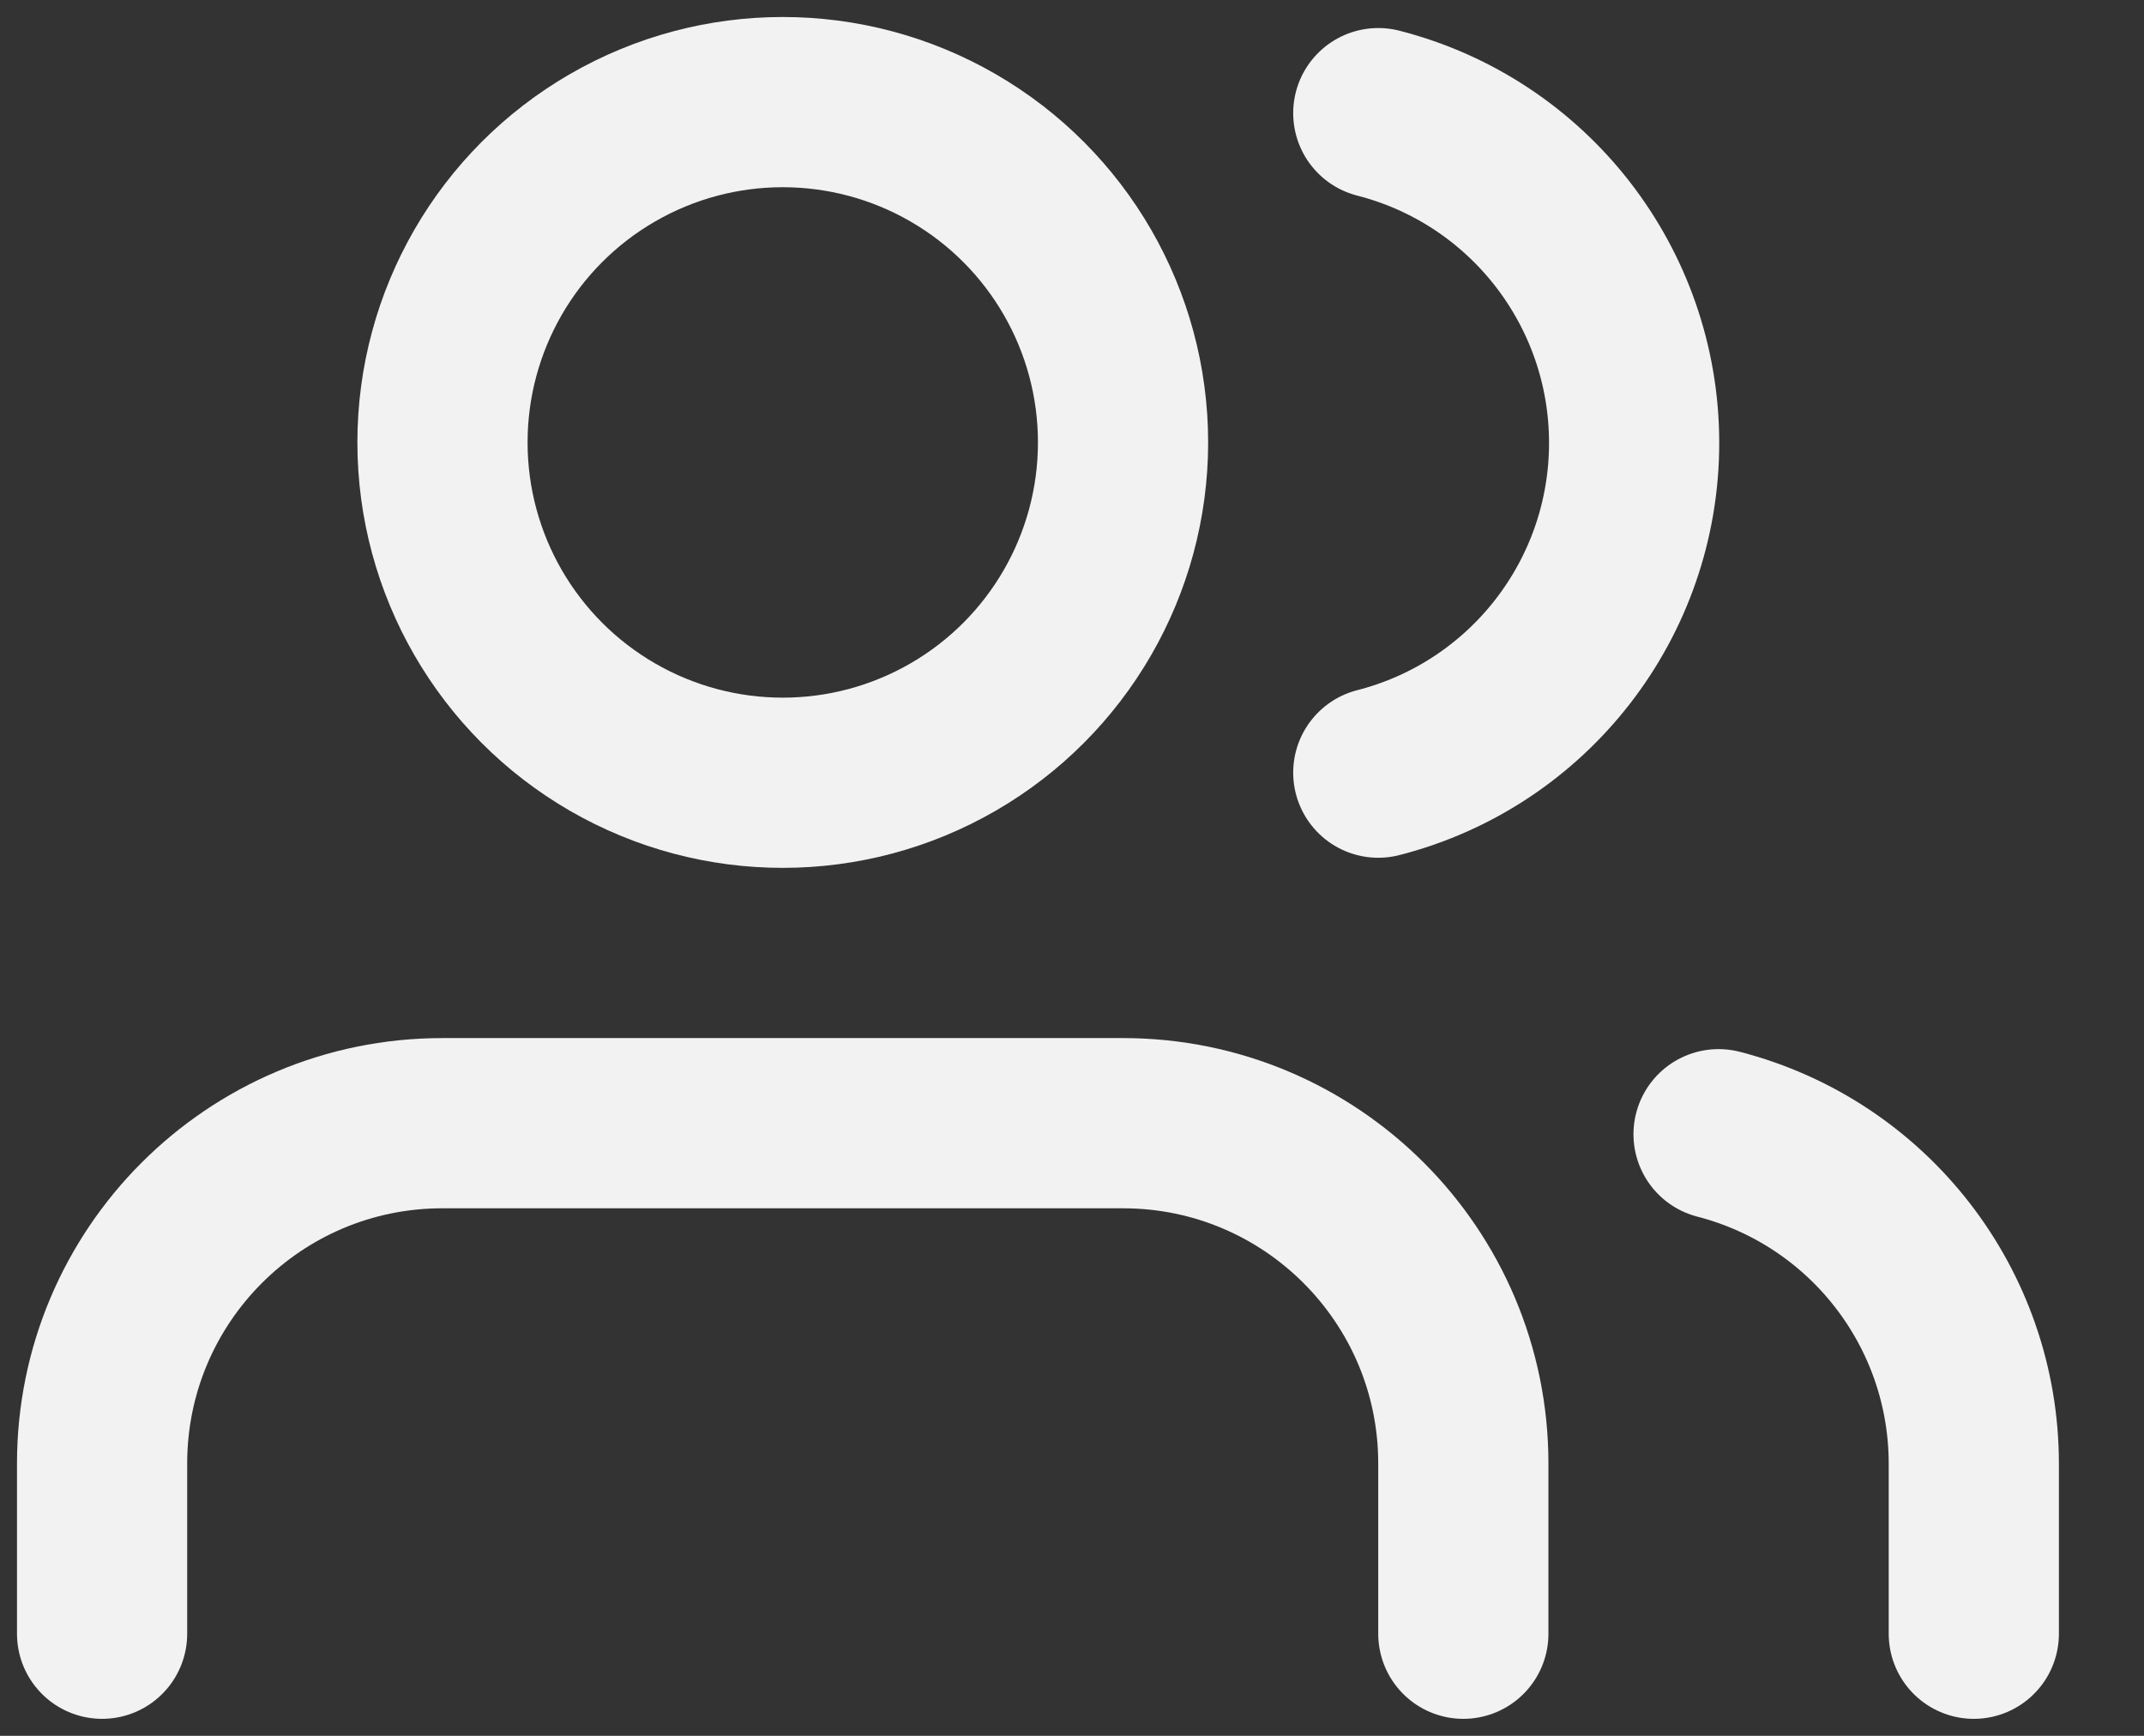 <svg width="21" height="17" viewBox="0 0 21 17" fill="none" xmlns="http://www.w3.org/2000/svg">
<rect x="0" y="0" width="21" height="17" fill="#333333" stroke="none"/>
<path d="M14.333 16V14.333C14.333 12.492 12.841 11 11 11H4.333C2.492 11 1 12.492 1 14.333V16" stroke="#F2F2F2" stroke-width="1.667" stroke-linecap="round" stroke-linejoin="round"/>
<circle cx="7.667" cy="4.333" r="3.333" stroke="#F2F2F2" stroke-width="1.667" stroke-linecap="round" stroke-linejoin="round"/>
<path d="M19.333 16V14.333C19.332 12.814 18.304 11.488 16.833 11.108" stroke="#F2F2F2" stroke-width="1.667" stroke-linecap="round" stroke-linejoin="round"/>
<path d="M13.5 1.108C14.975 1.486 16.006 2.815 16.006 4.338C16.006 5.86 14.975 7.189 13.5 7.567" stroke="#F2F2F2" stroke-width="1.667" stroke-linecap="round" stroke-linejoin="round"/>
</svg>
